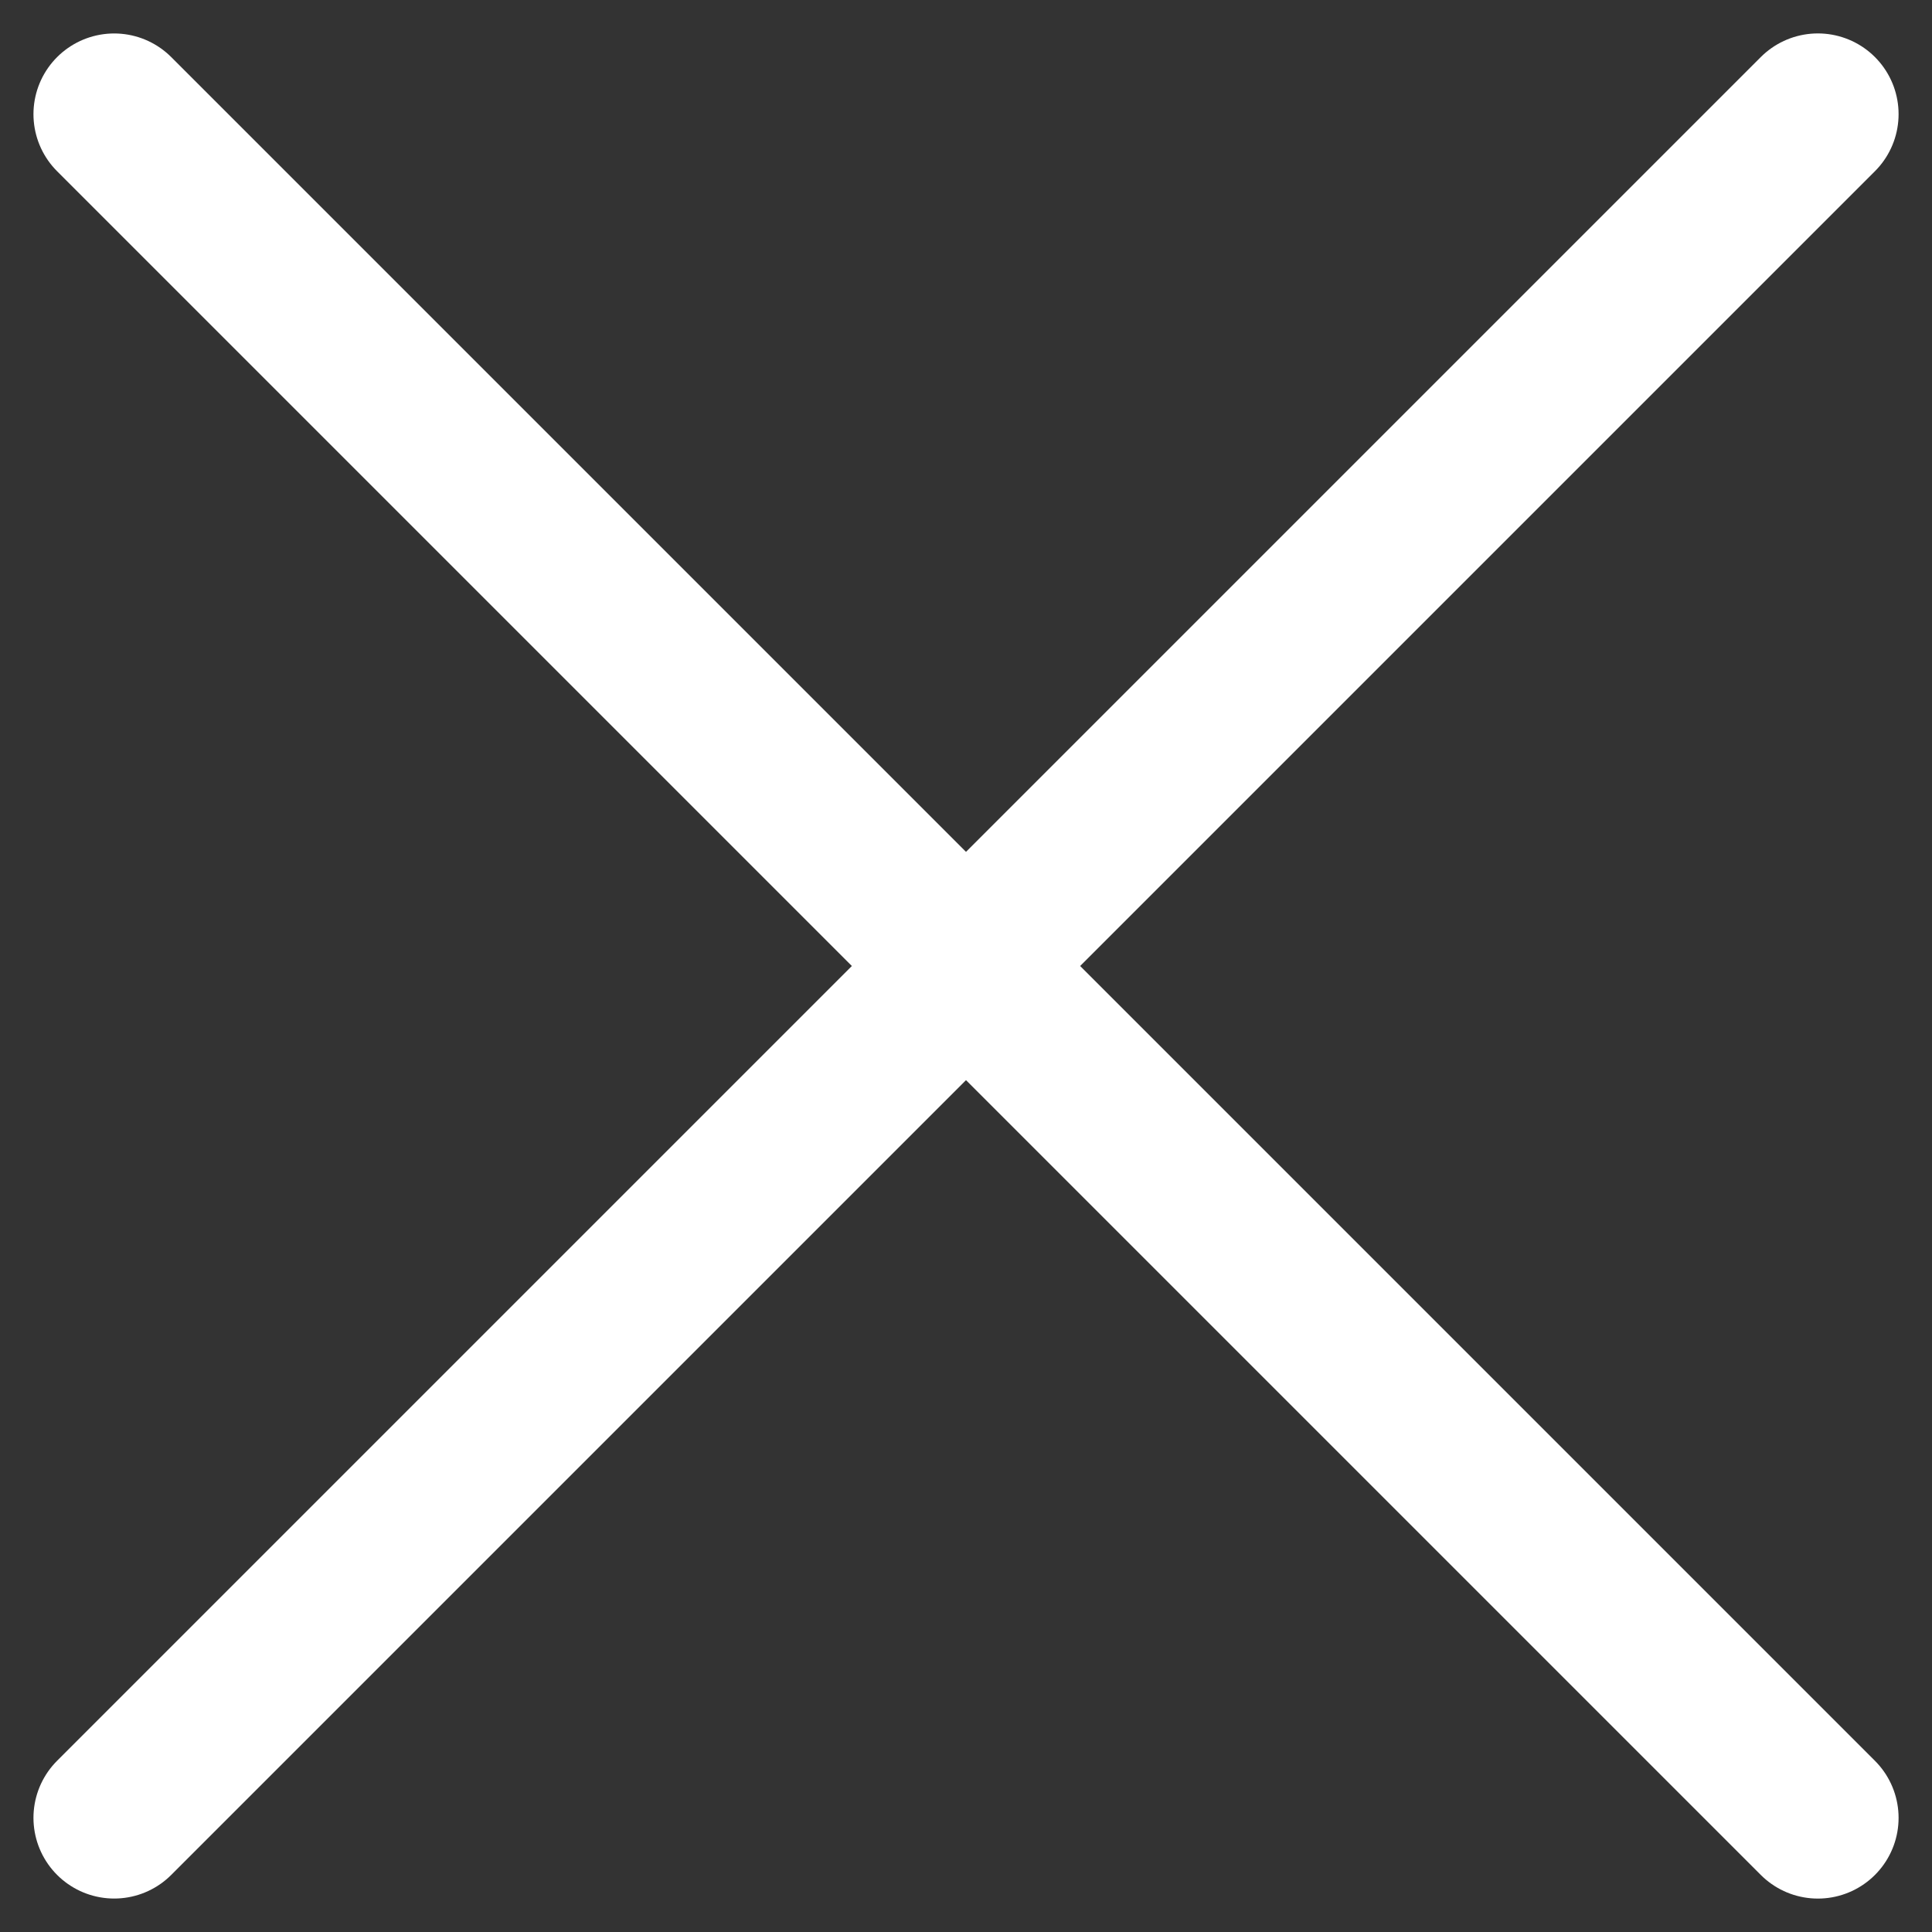 <svg xmlns="http://www.w3.org/2000/svg" width="35.905" height="35.905" viewBox="0 0 35.905 35.905">
  <rect x="0" y="0" width="35.905" height="35.905" fill="#333333" stroke="none"/>
  <g id="Group_2283" data-name="Group 2283" transform="translate(-228.832 190.133) rotate(-45)">
    <line id="Line_45" data-name="Line 45" x2="44.777" transform="translate(273.865 52.753)" fill="none" stroke="#fff" stroke-linecap="round" stroke-width="3"/>
    <line id="Line_46" data-name="Line 46" x2="44.777" transform="translate(296.253 30.365) rotate(90)" fill="none" stroke="#fff" stroke-linecap="round" stroke-width="3"/>
  </g>
</svg>
